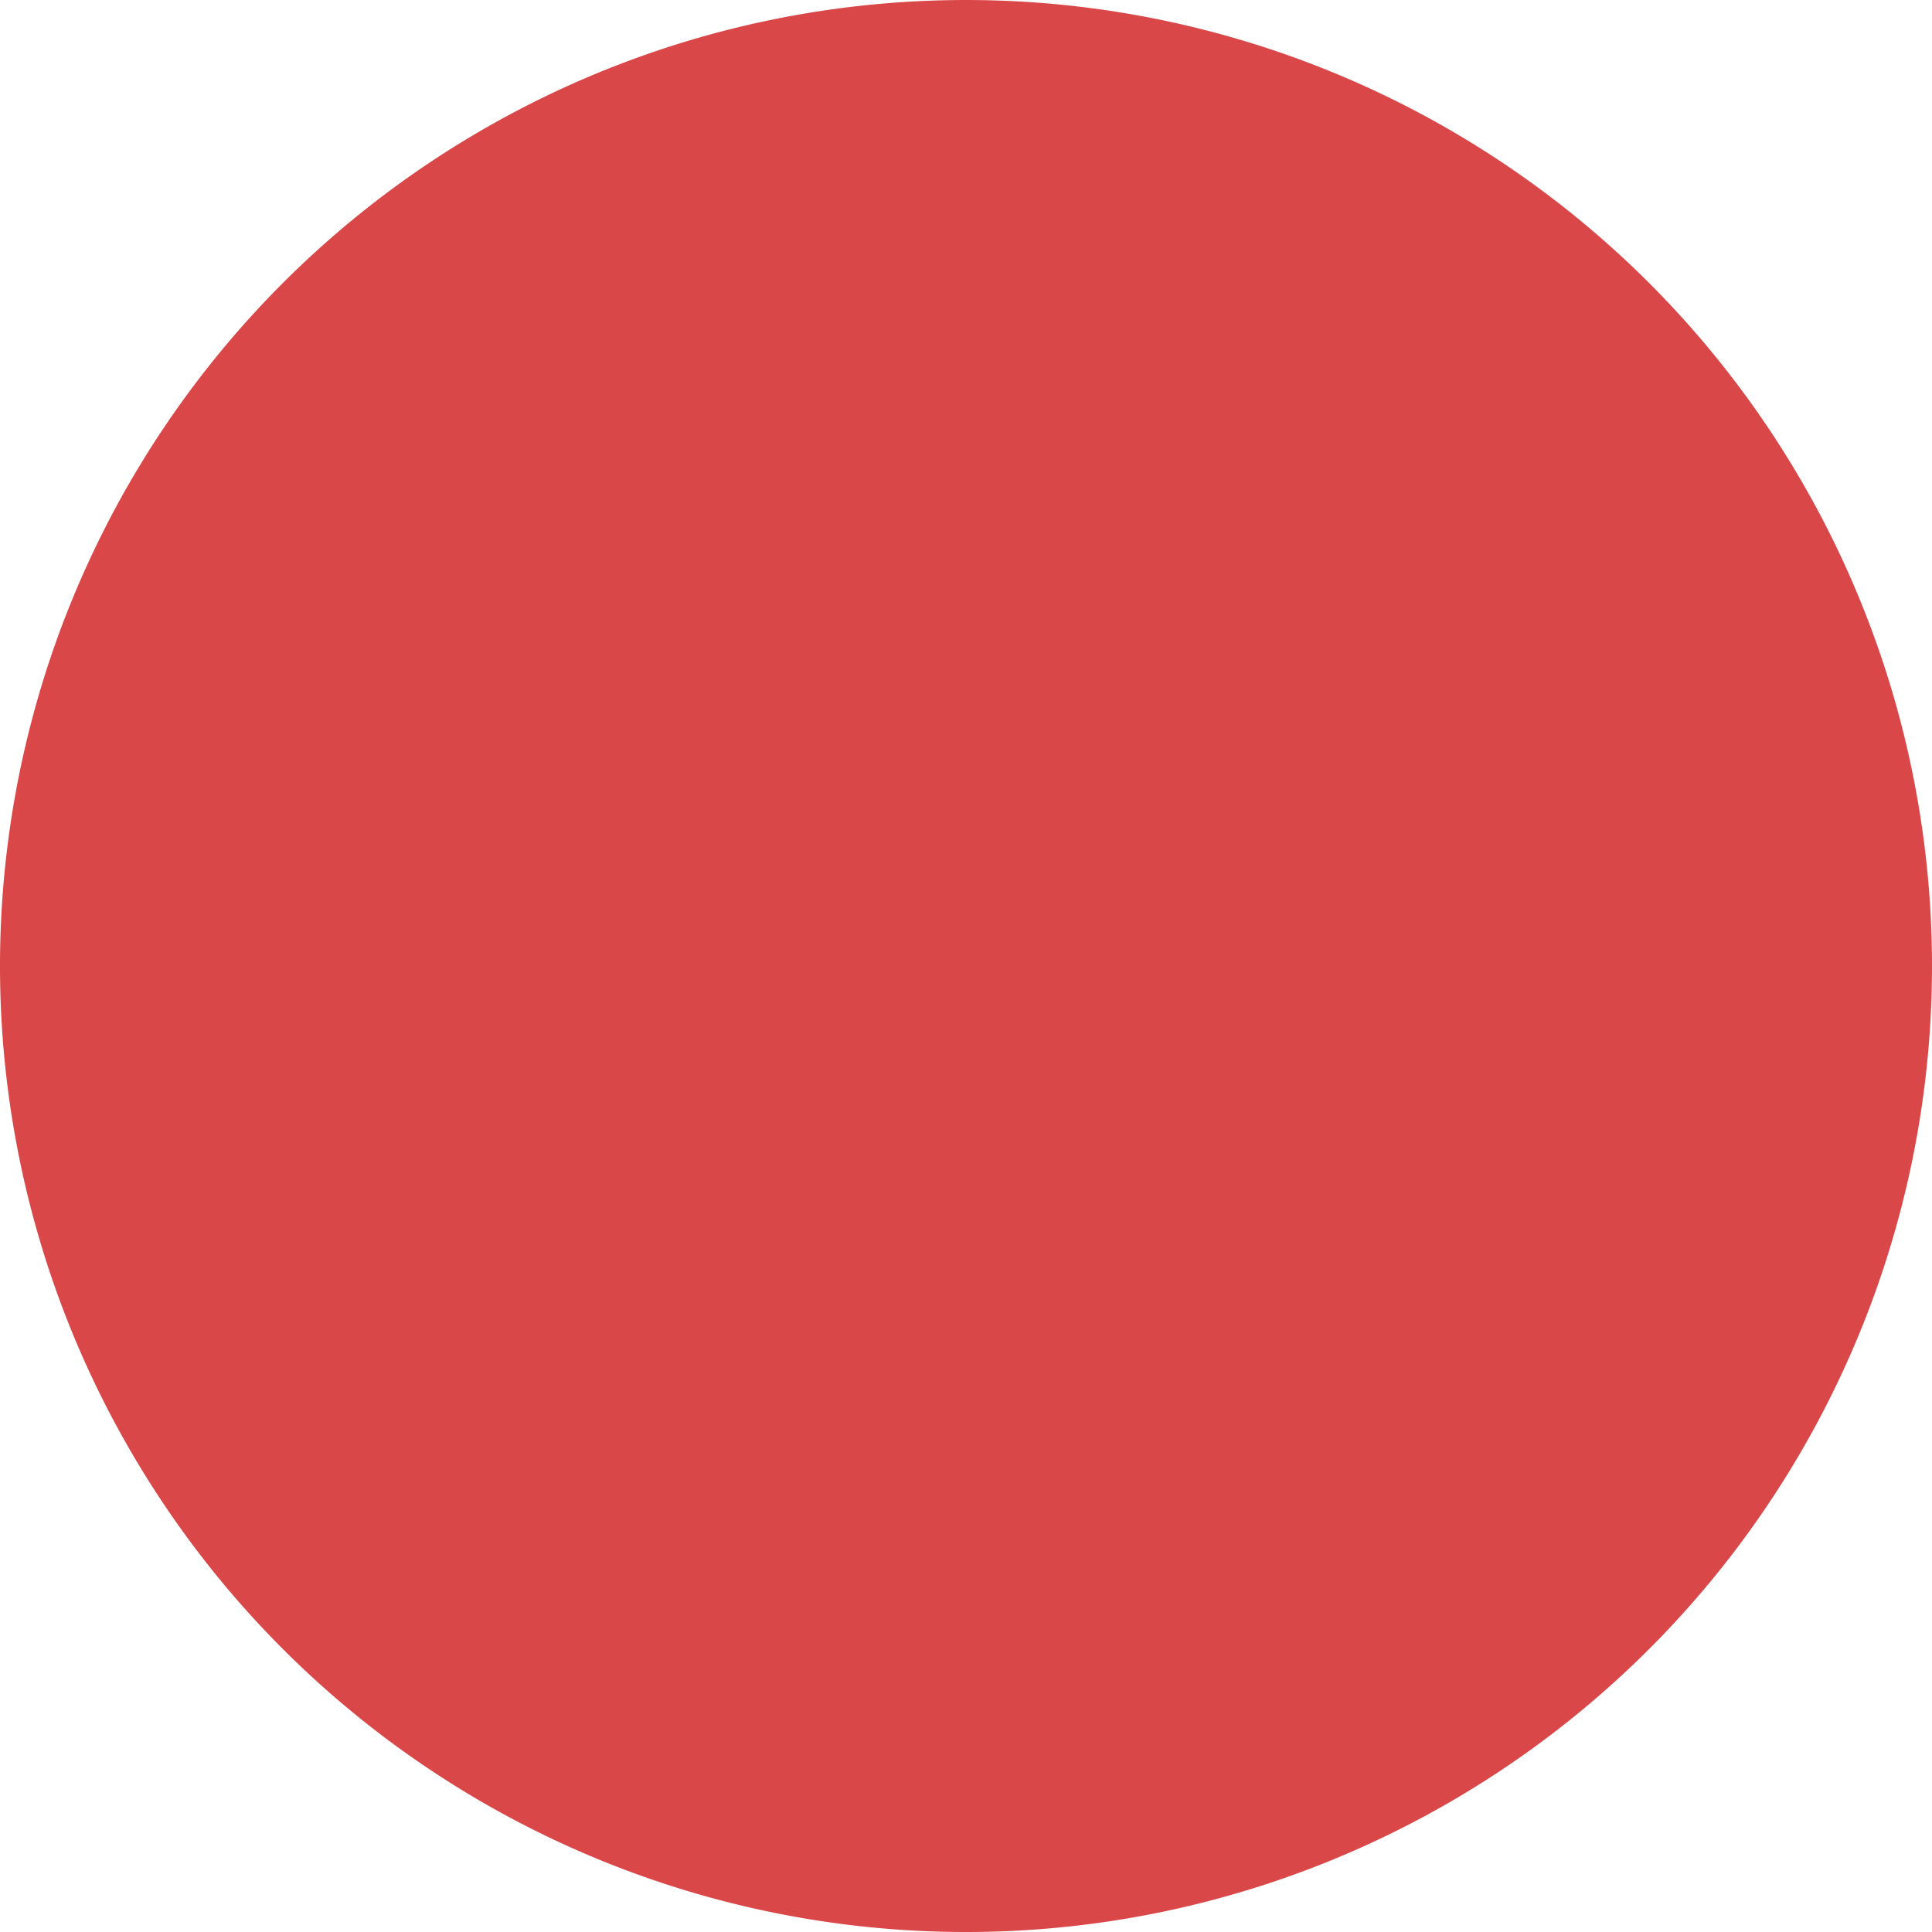 <svg xmlns="http://www.w3.org/2000/svg" width="185.656" height="185.656" viewBox="0 0 185.656 185.656">
  <defs>
    <style>
      .cls-1 {
        fill: #d94748;
        fill-rule: evenodd;
      }
    </style>
  </defs>
  <path id="Shape_1_copy_2" data-name="Shape 1 copy 2" class="cls-1" d="M637.827,636.345A92.828,92.828,0,1,1,545,729.172,92.827,92.827,0,0,1,637.827,636.345Z" transform="translate(-545 -636.344)"/>
</svg>
